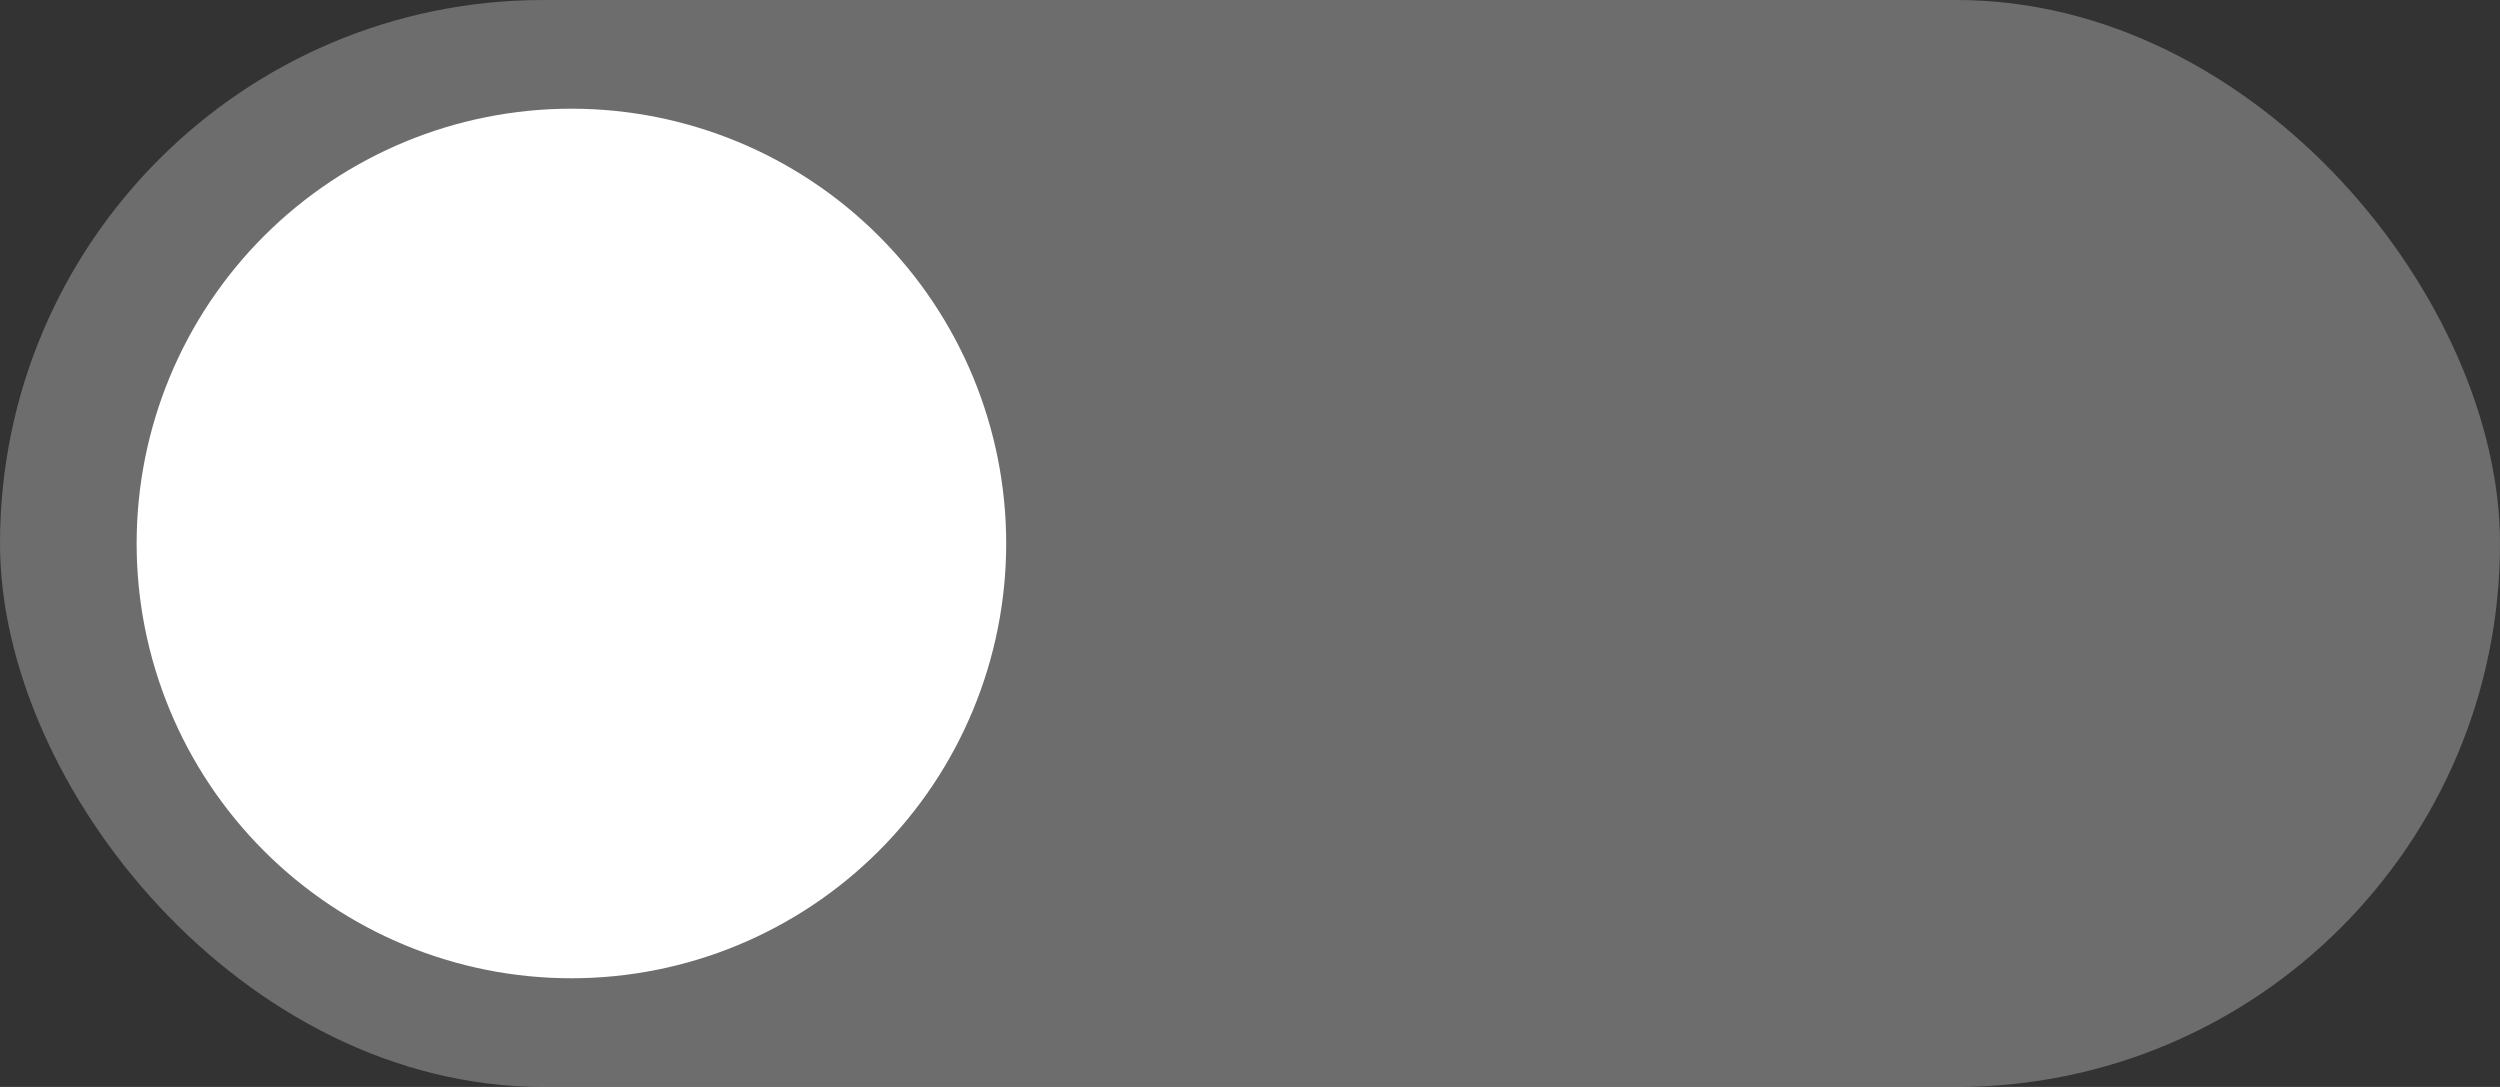 <svg id="Component_75_1" data-name="Component 75 – 1" xmlns="http://www.w3.org/2000/svg" xmlns:xlink="http://www.w3.org/1999/xlink" width="46" height="20" viewBox="0 0 46 20">
  <rect x="0" y="0" width="46" height="20" fill="#333333" stroke="none"/>
  <defs>
    <clipPath id="clip-path">
      <path id="Info_Icon" data-name="Info Icon" d="M8,0A8,8,0,1,1,0,8,8,8,0,0,1,8,0Z" fill="none"/>
    </clipPath>
    <clipPath id="clip-path-2">
      <rect width="38" height="22" fill="none"/>
    </clipPath>
  </defs>
  <g id="Container">
    <rect id="Base" width="46" height="20" rx="10" fill="rgba(170,170,170,0.49)"/>
  </g>
  <g id="Circle" transform="translate(2.514 2)">
    <path id="Info_Icon-2" data-name="Info Icon" d="M8,0A8,8,0,1,1,0,8,8,8,0,0,1,8,0Z" fill="none"/>
    <g id="Circle-2" data-name="Circle" clip-path="url(#clip-path)">
      <g id="Base_Color_White" data-name="Base/Color/White" transform="translate(-2.514 -3)" clip-path="url(#clip-path-2)">
        <rect id="Base_Color_Blue" data-name="Base/Color/Blue" width="38" height="22" fill="#fff"/>
      </g>
    </g>
  </g>
</svg>

